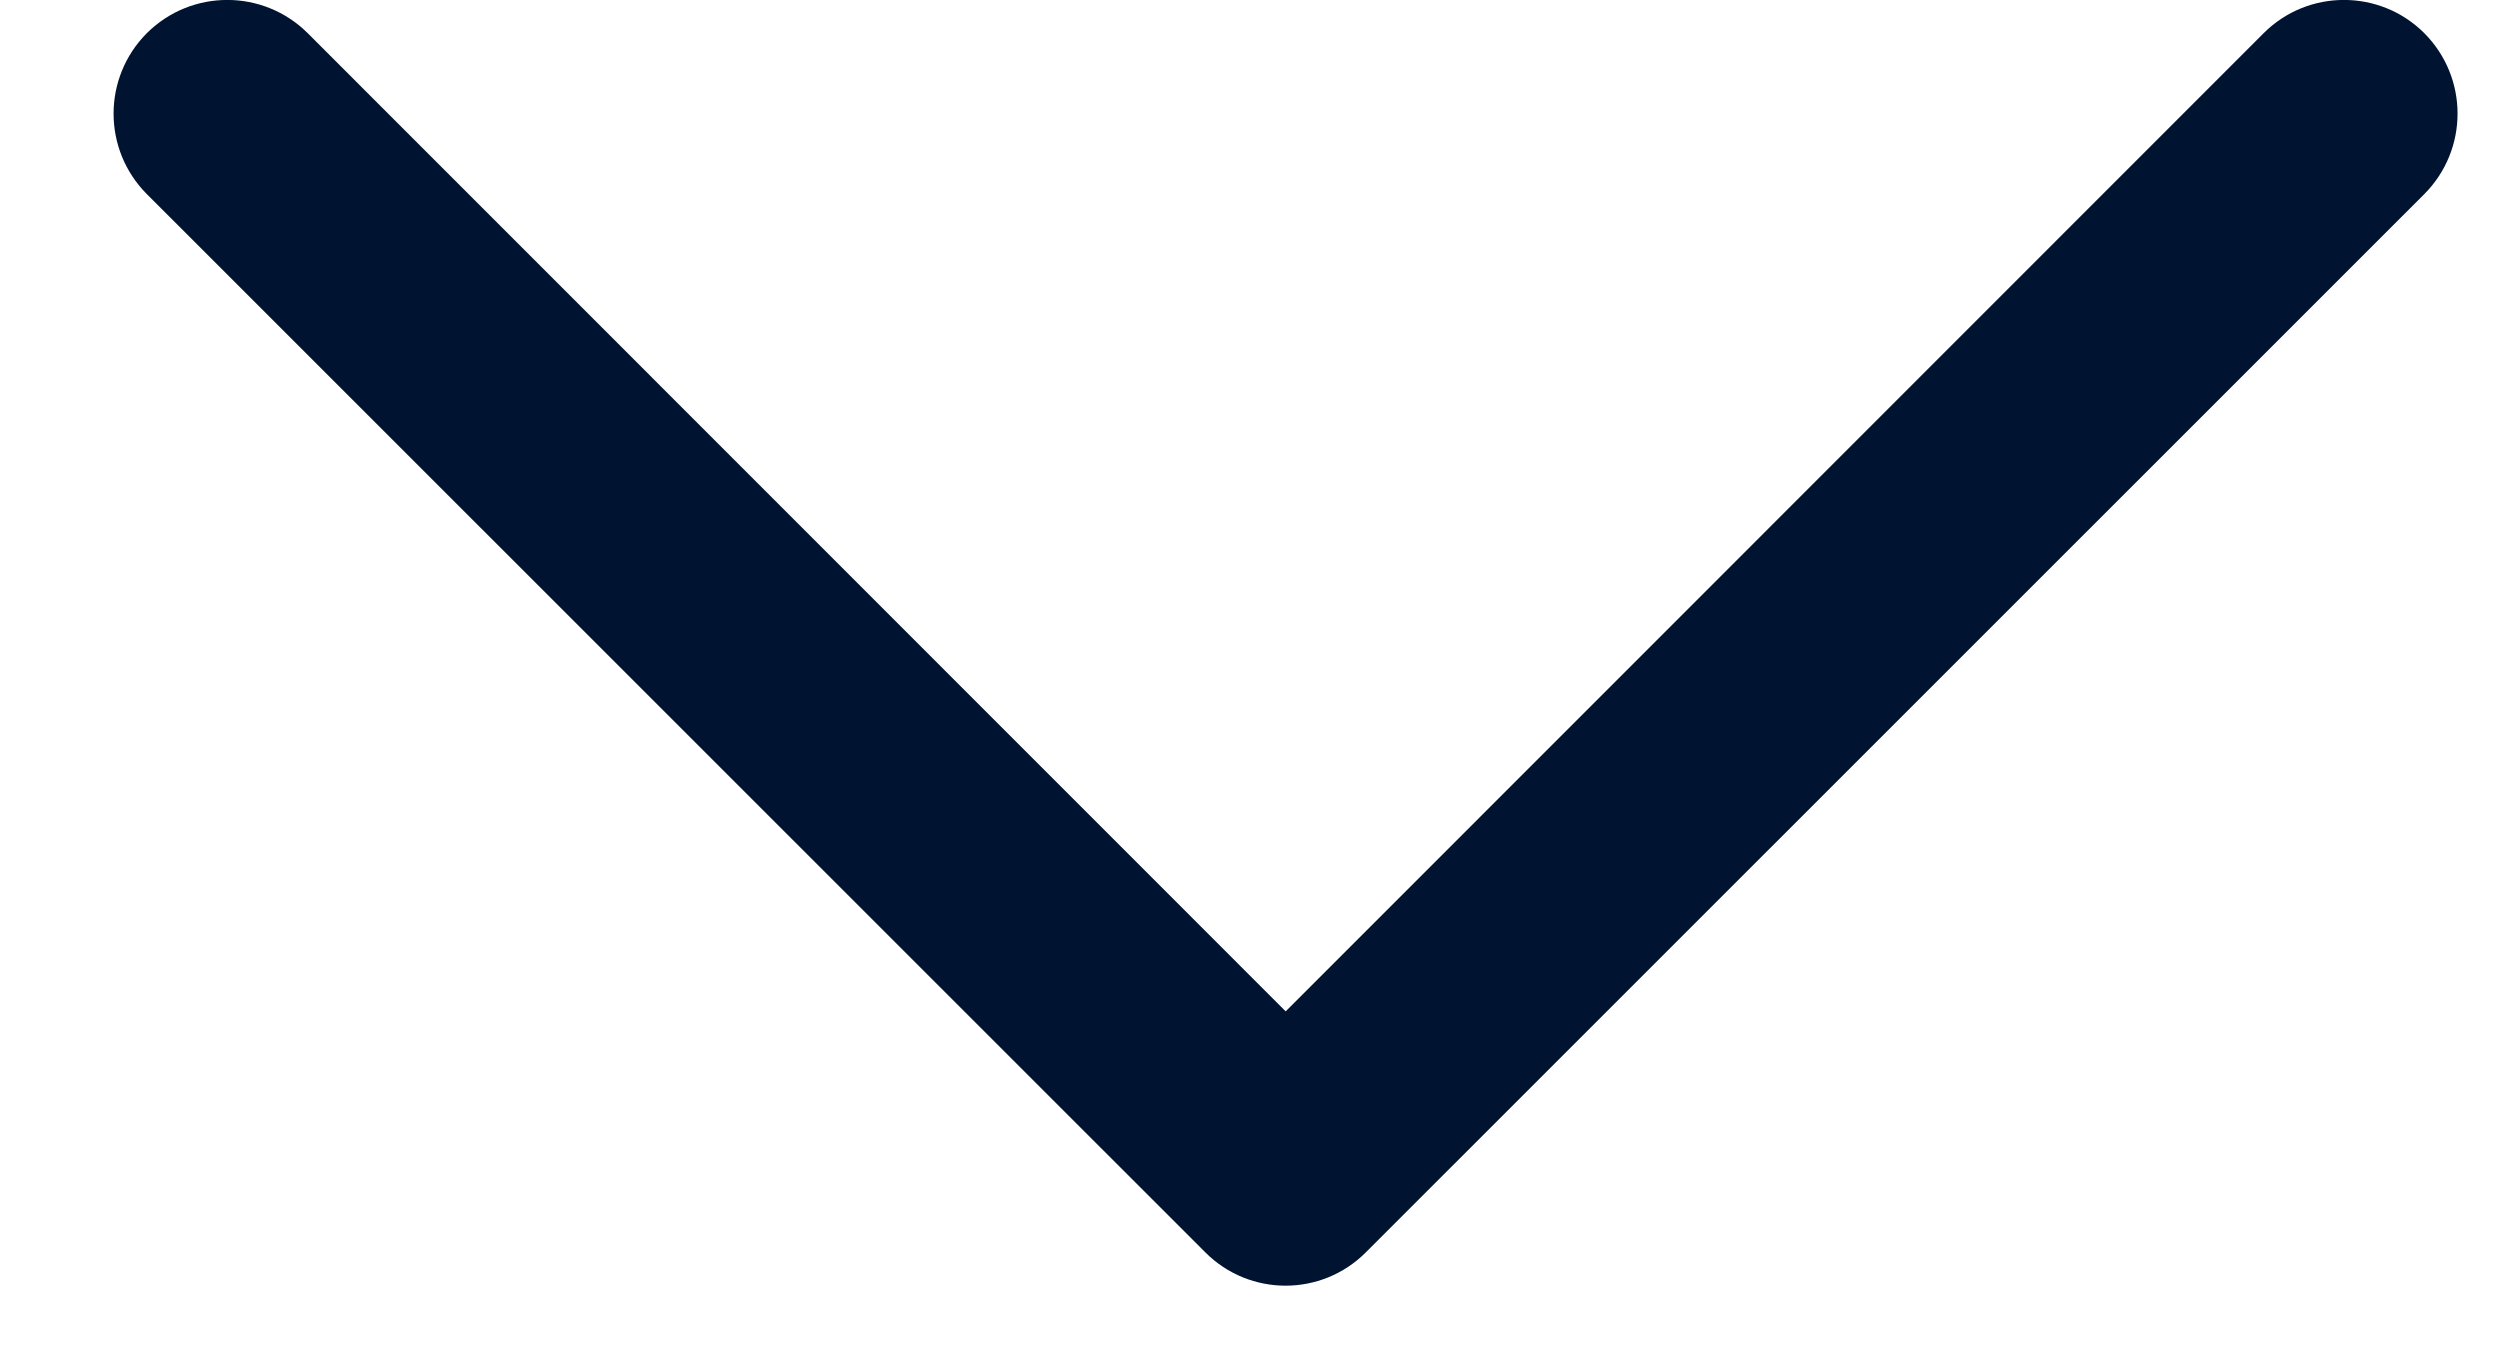 <svg width="11" height="6" viewBox="0 0 11 6" fill="none" xmlns="http://www.w3.org/2000/svg">
<path fill-rule="evenodd" clip-rule="evenodd" d="M0.646 0.146C0.842 -0.049 1.158 -0.049 1.354 0.146L5.657 4.45L9.96 0.146C10.155 -0.049 10.472 -0.049 10.667 0.146C10.862 0.342 10.862 0.658 10.667 0.854L6.01 5.51C5.815 5.706 5.498 5.706 5.303 5.51L0.646 0.854C0.451 0.658 0.451 0.342 0.646 0.146Z" fill="#001431"/>
</svg>
